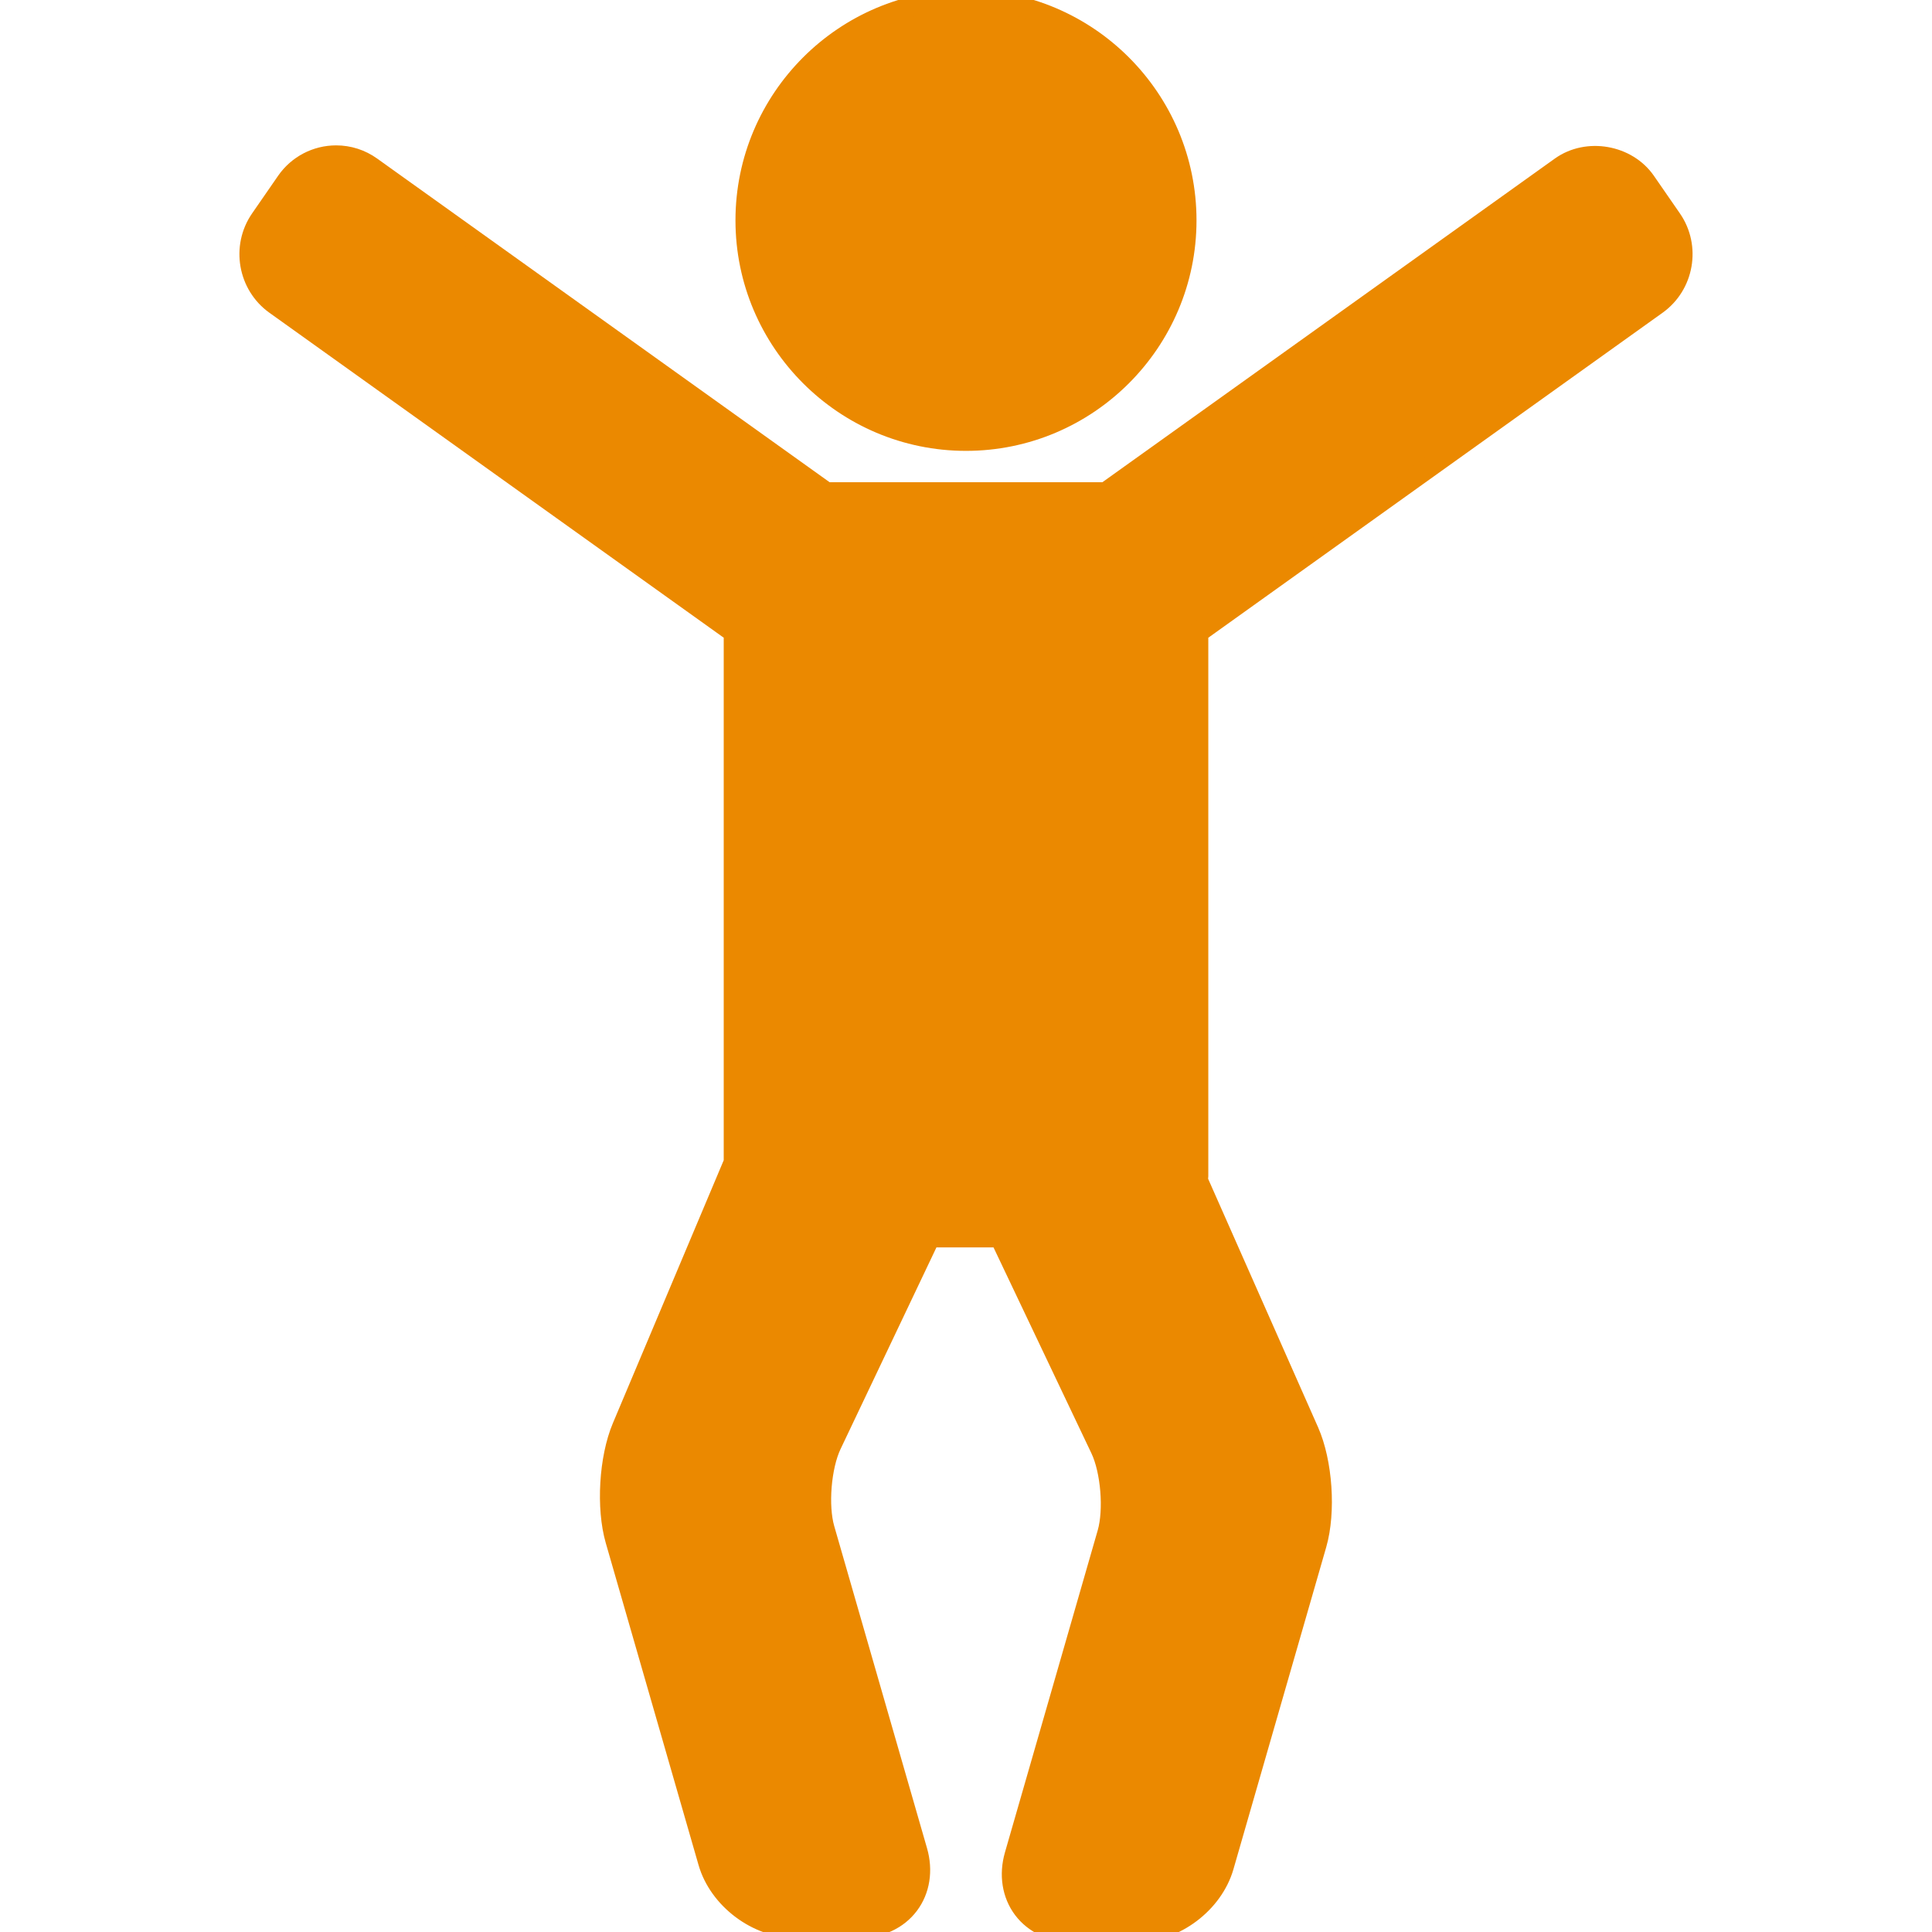 <!DOCTYPE svg PUBLIC "-//W3C//DTD SVG 1.1//EN" "http://www.w3.org/Graphics/SVG/1.1/DTD/svg11.dtd">
<!-- Uploaded to: SVG Repo, www.svgrepo.com, Transformed by: SVG Repo Mixer Tools -->
<svg fill="#eb8900" height="800px" width="800px" version="1.1" id="Capa_1" xmlns="http://www.w3.org/2000/svg" xmlns:xlink="http://www.w3.org/1999/xlink" viewBox="0 0 95.009 95.009" xml:space="preserve" stroke="#eb8900">
<g id="SVGRepo_bgCarrier" stroke-width="0"/>
<g id="SVGRepo_tracerCarrier" stroke-linecap="round" stroke-linejoin="round"/>
<g id="SVGRepo_iconCarrier"> <g> <path d="M47.505,21.672c5.975,0,10.835-4.861,10.835-10.836S53.479,0,47.505,0C41.53,0,36.668,4.861,36.668,10.836 S41.53,21.672,47.505,21.672z"/> <path d="M82.201,10.78L80.922,8.93c-0.908-1.313-2.865-1.658-4.169-0.726l-22.381,16.01H40.637L18.256,8.204 c-0.507-0.363-1.104-0.555-1.726-0.555c-0.976,0-1.889,0.479-2.443,1.281l-1.28,1.851c-0.935,1.354-0.608,3.233,0.73,4.191 L36.09,31.103v26.054L30.6,70.18c-0.644,1.526-0.788,3.968-0.33,5.56l4.563,15.839c0.521,1.807,2.401,3.222,4.281,3.222h3.153 c0.999,0,1.882-0.413,2.423-1.133c0.542-0.72,0.694-1.683,0.417-2.643l-4.563-15.839c-0.328-1.137-0.169-3.071,0.339-4.14 l4.852-10.204h3.438l4.951,10.413c0.508,1.068,0.666,3.003,0.338,4.14L49.9,91.233c-0.276,0.96-0.124,1.923,0.418,2.643 c0.542,0.72,1.425,1.132,2.423,1.132h3.153c1.88,0,3.76-1.415,4.281-3.222l4.563-15.839c0.46-1.597,0.294-4.038-0.378-5.558 l-5.461-12.342c0.005-0.07,0.021-0.136,0.021-0.207V31.104l22.552-16.133C82.809,14.014,83.137,12.134,82.201,10.78z"/> </g> </g>
</svg>